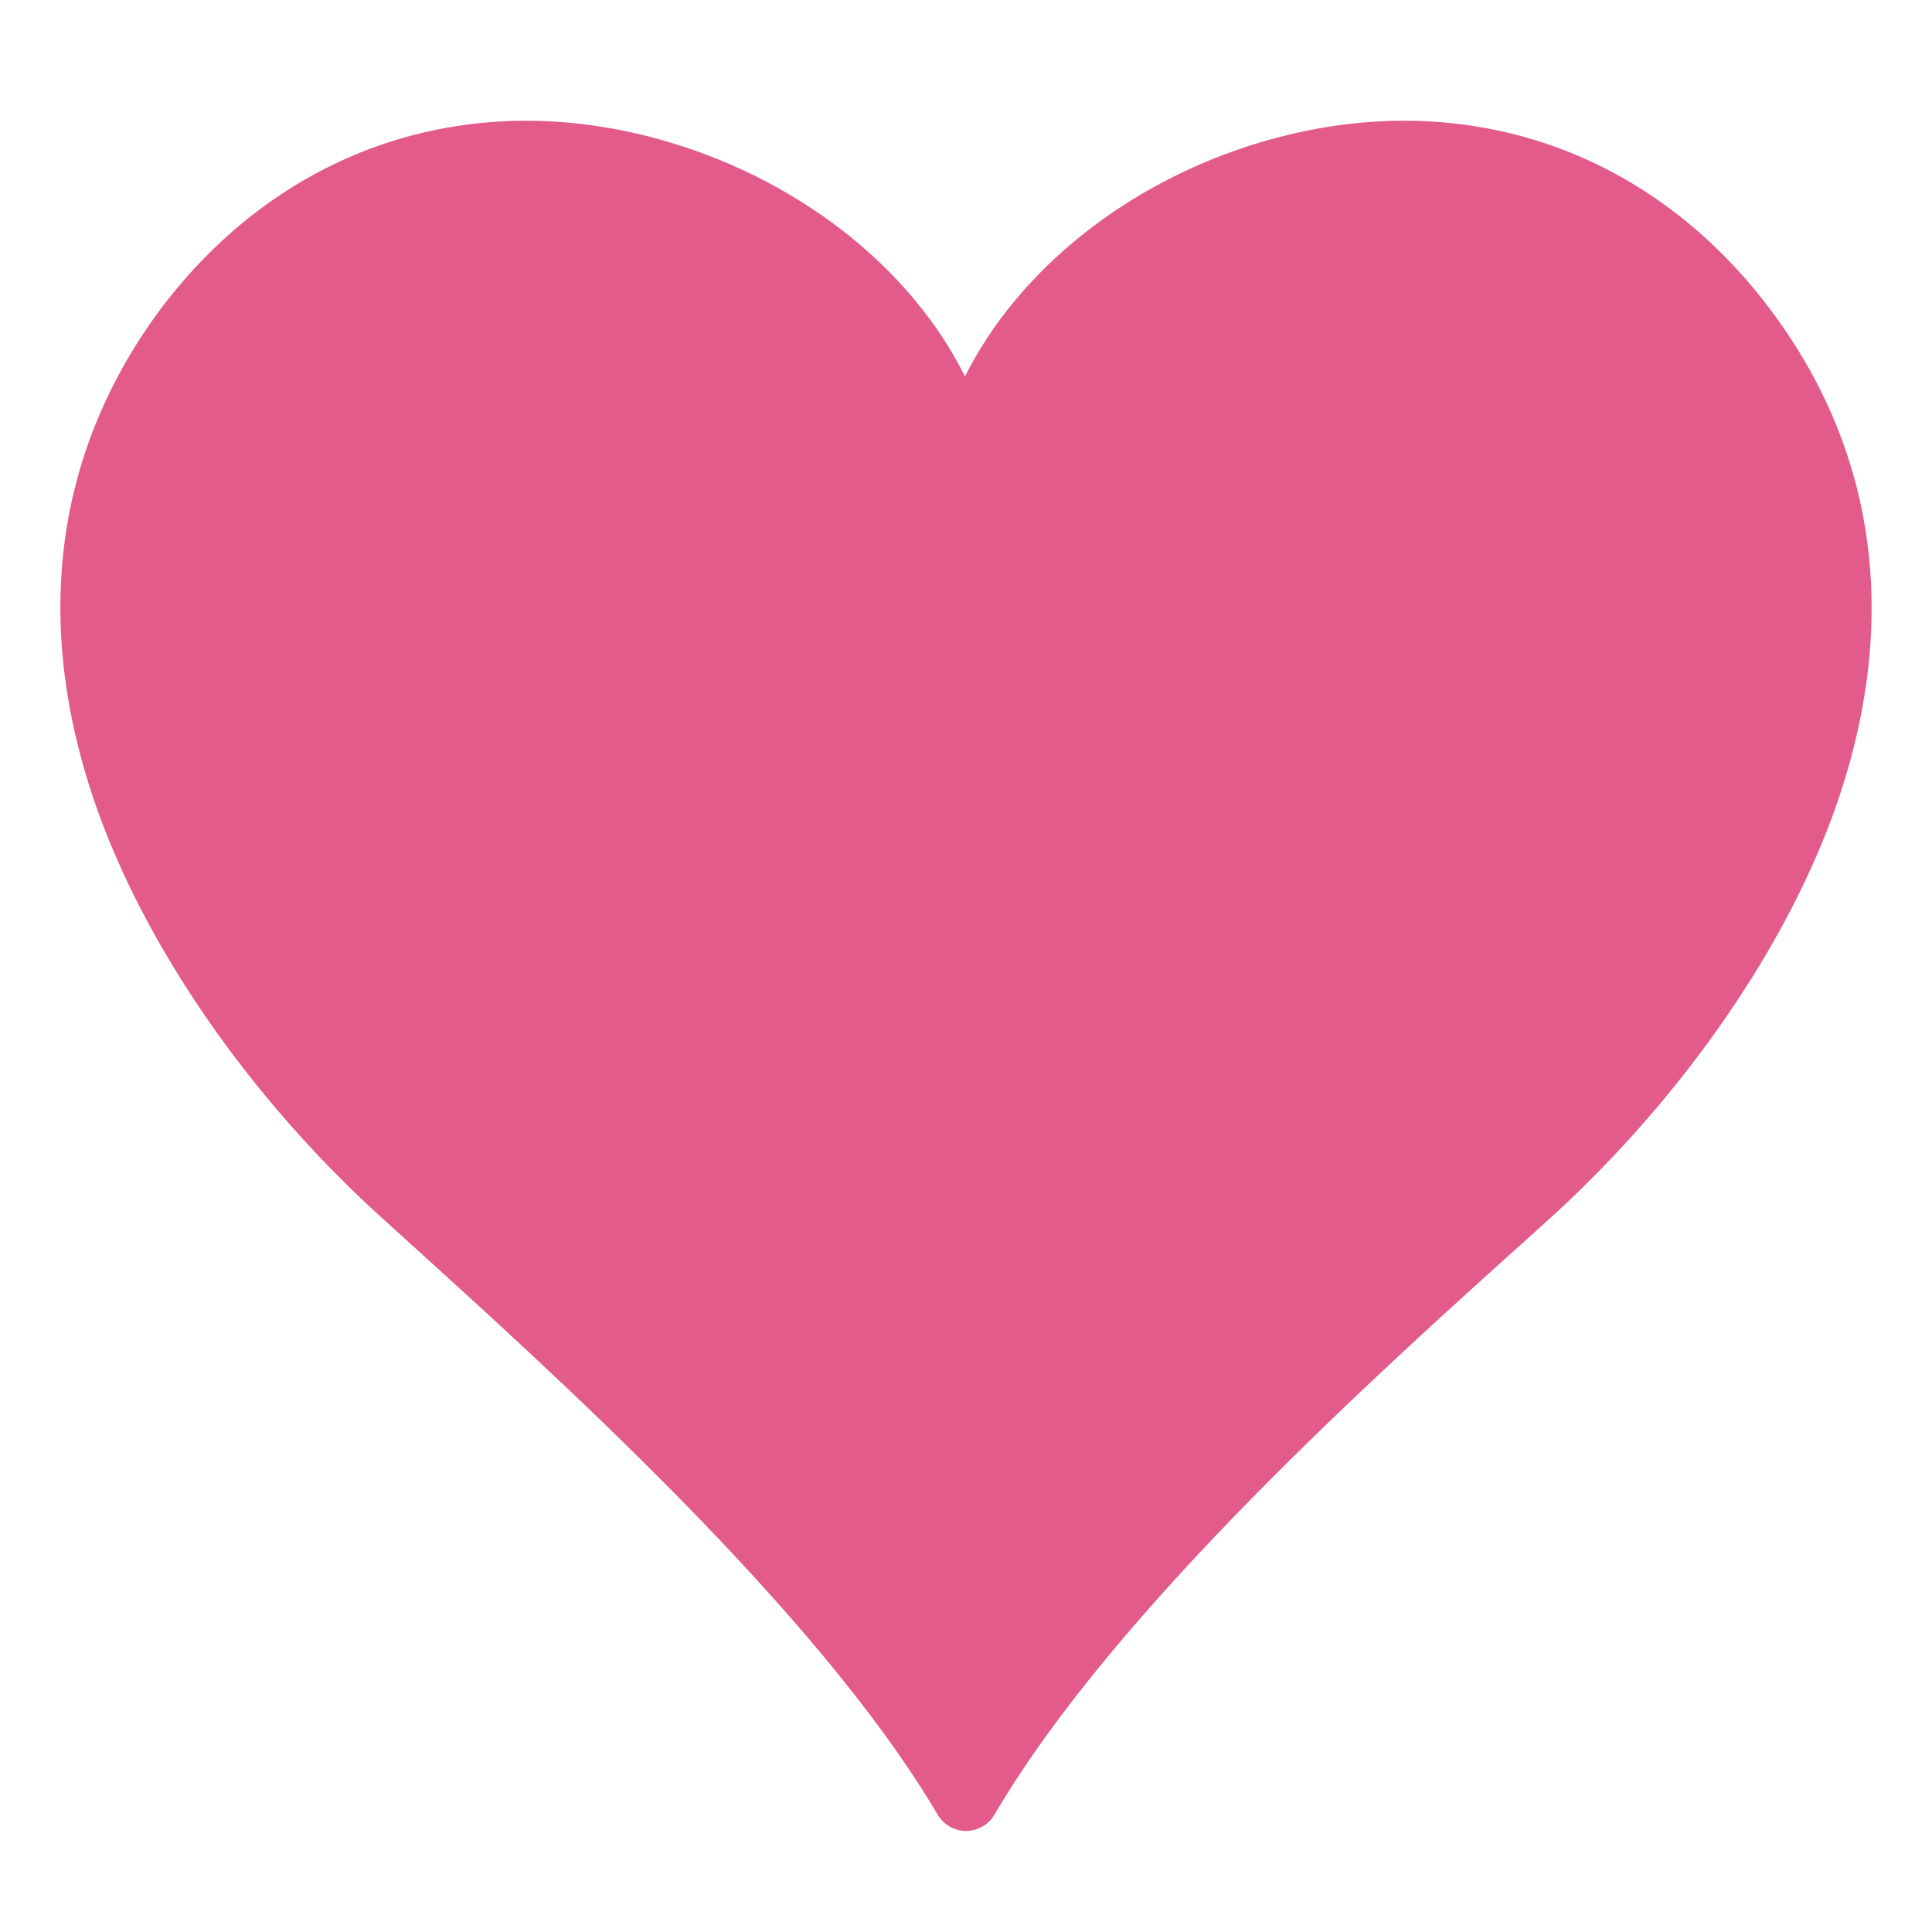 <svg width="32" height="32" viewBox="0 0 32 32" fill="none" xmlns="http://www.w3.org/2000/svg">
<path d="M29.3 5.097C27.271 2.417 24.13 1.392 20.886 2.354C18.655 3.019 16.852 4.495 15.983 6.236C15.12 4.495 13.319 3.019 11.08 2.354C7.846 1.392 4.706 2.417 2.676 5.097C0.865 7.521 0.508 10.444 1.671 13.574C2.537 15.892 4.27 18.344 6.449 20.283L6.593 20.414C9.173 22.754 13.531 26.668 15.531 30.057C15.579 30.139 15.648 30.207 15.73 30.254C15.812 30.301 15.906 30.326 16.001 30.326C16.096 30.326 16.189 30.301 16.271 30.254C16.354 30.207 16.422 30.139 16.471 30.057C18.459 26.663 22.815 22.748 25.419 20.409L25.563 20.278C27.726 18.344 29.464 15.892 30.33 13.574C31.493 10.444 31.136 7.521 29.3 5.097Z" fill="#E25B8B"/>
</svg>
